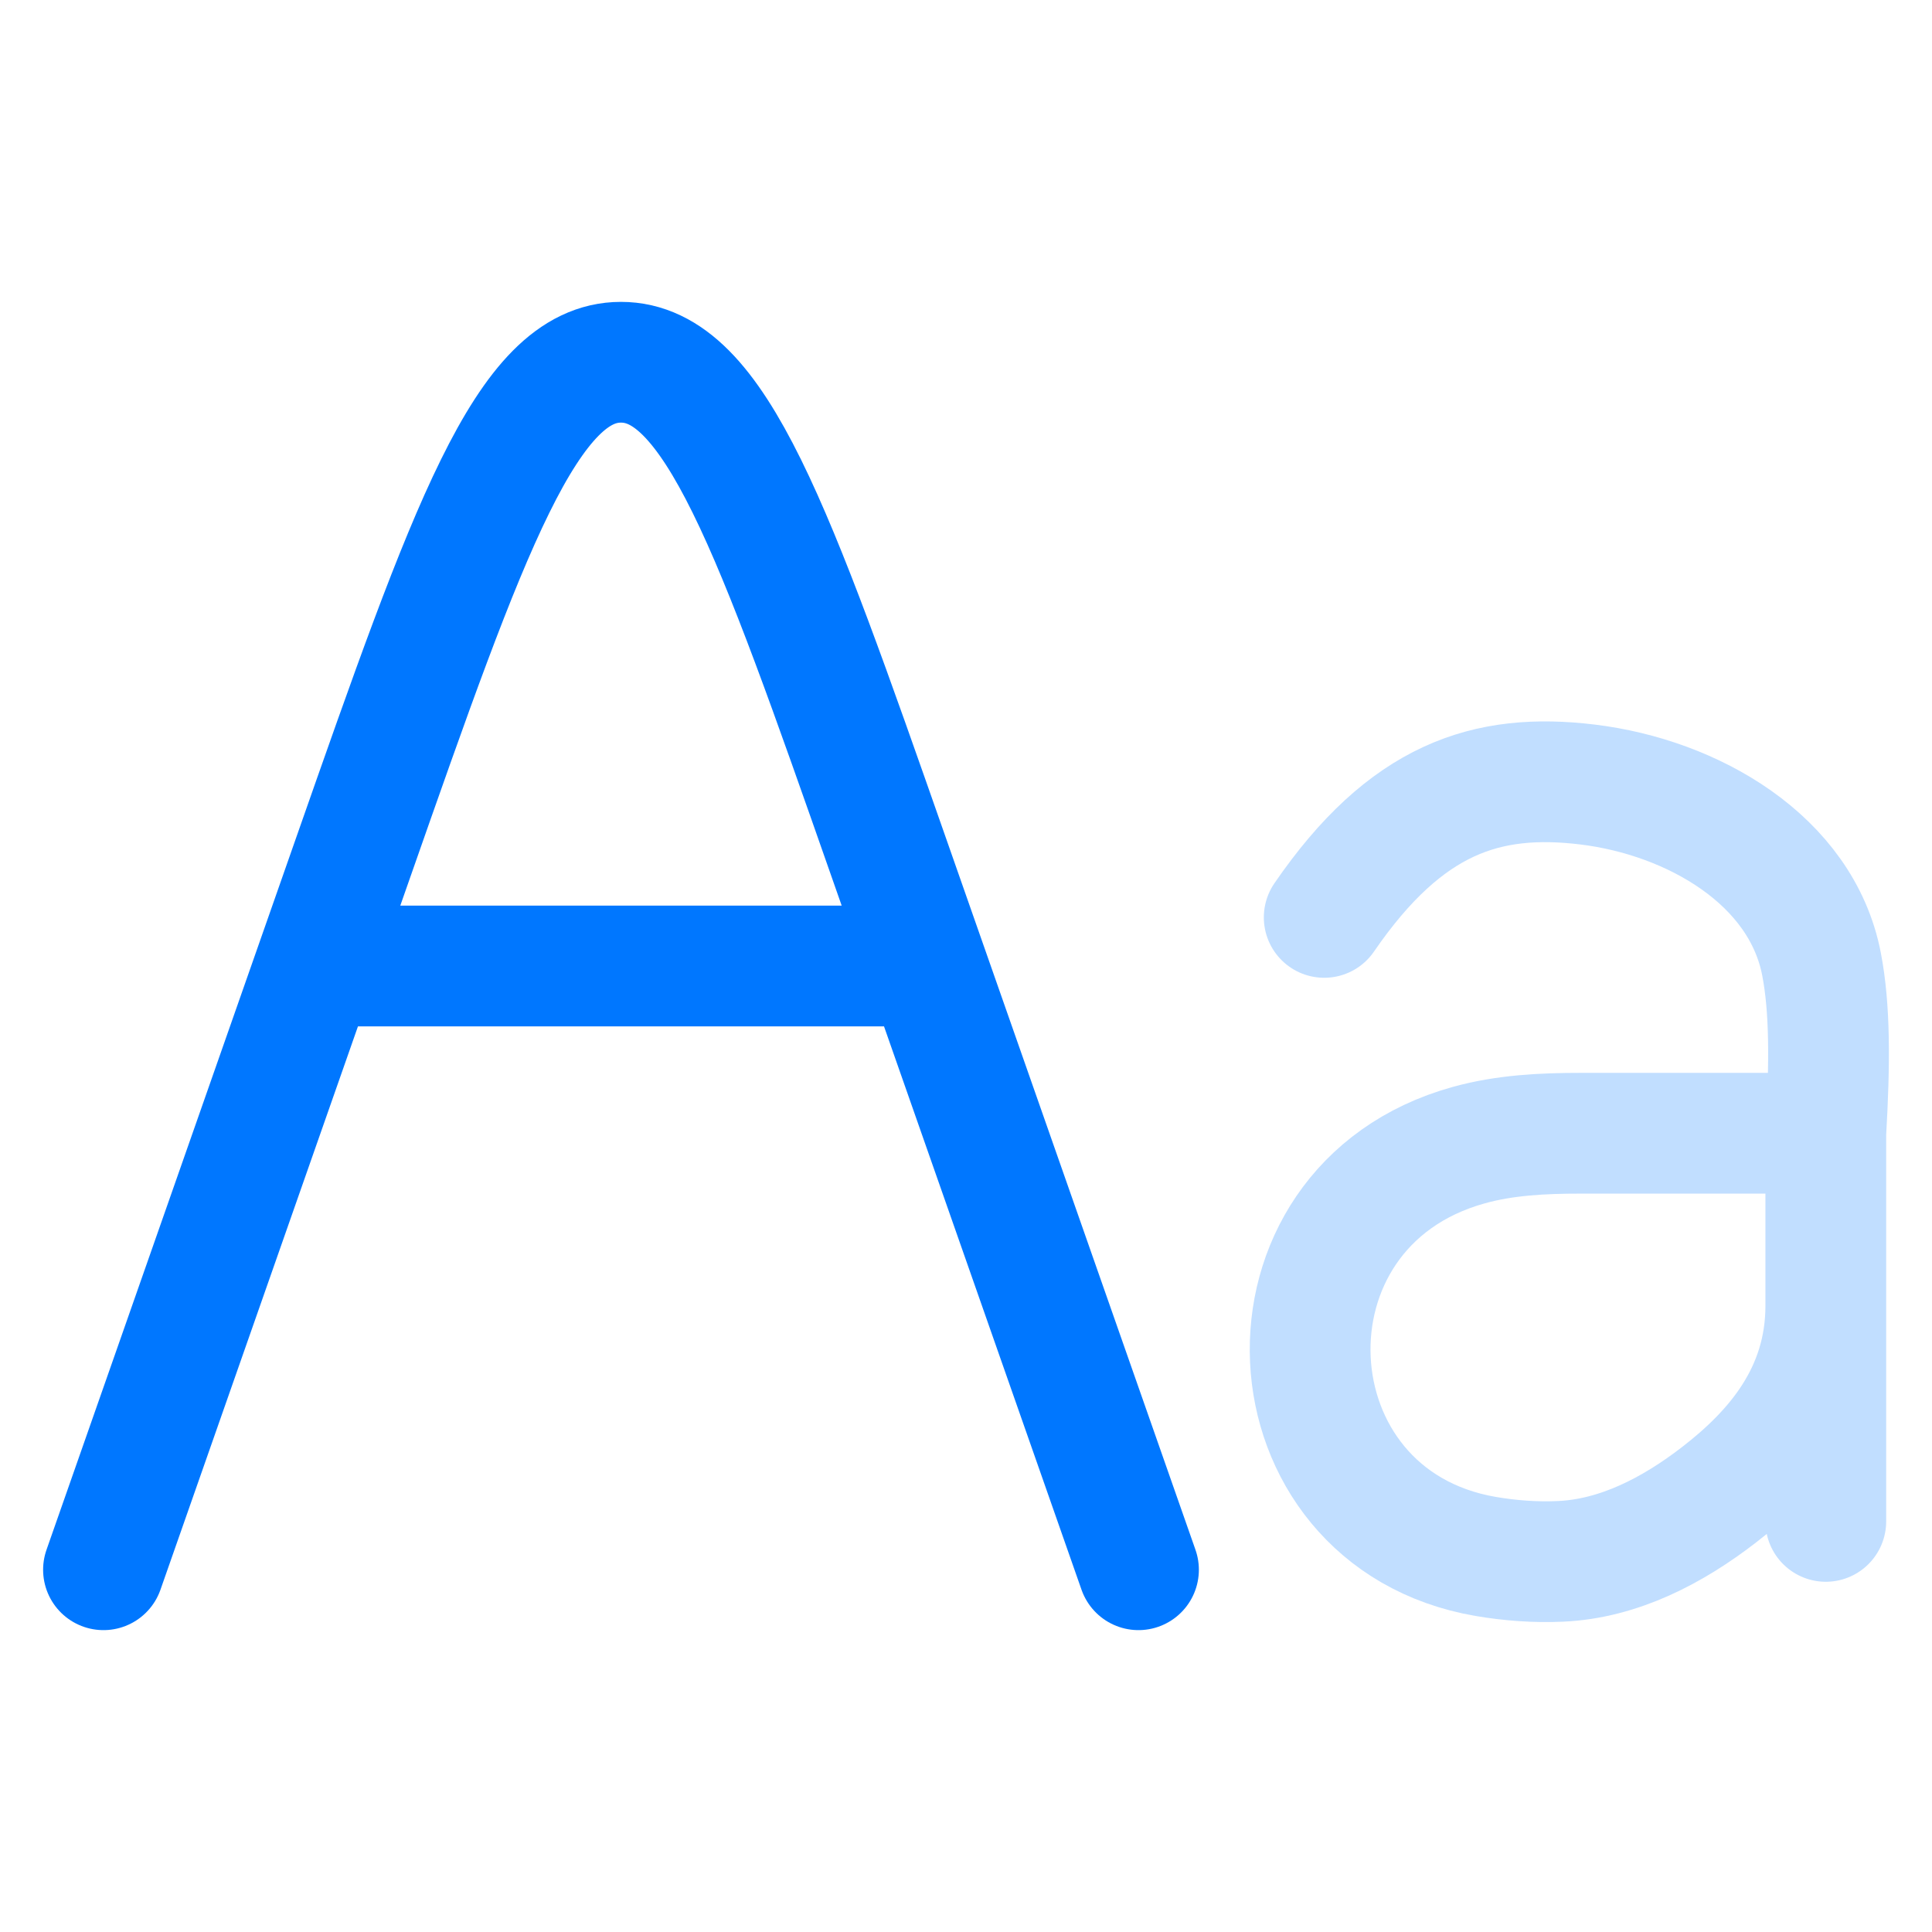 <svg width="32" height="32" viewBox="0 0 32 32" fill="none" xmlns="http://www.w3.org/2000/svg">
<path d="M18.857 26L14.724 14.211C12.805 8.737 11.845 6 10.285 6C8.726 6 7.766 8.737 5.847 14.211L1.714 26M5.285 16H15.285" stroke="#0077FF" stroke-width="2" stroke-linecap="round" stroke-linejoin="round"/>
<path d="M30.241 18.77V25.199M30.241 18.77C30.309 17.595 30.311 16.699 30.17 15.968C29.837 14.244 28.037 13.206 26.294 12.994C24.626 12.792 23.288 13.222 21.933 15.195M30.241 18.77H26.179C25.555 18.77 24.925 18.8 24.324 18.968C20.649 19.989 20.918 25.143 24.604 25.779C25.014 25.849 25.432 25.88 25.846 25.861C26.814 25.818 27.707 25.35 28.474 24.757C29.372 24.063 30.241 23.094 30.241 21.628V18.77Z" stroke="#C1DEFF" stroke-width="2" stroke-linecap="round" stroke-linejoin="round"/>
</svg>
